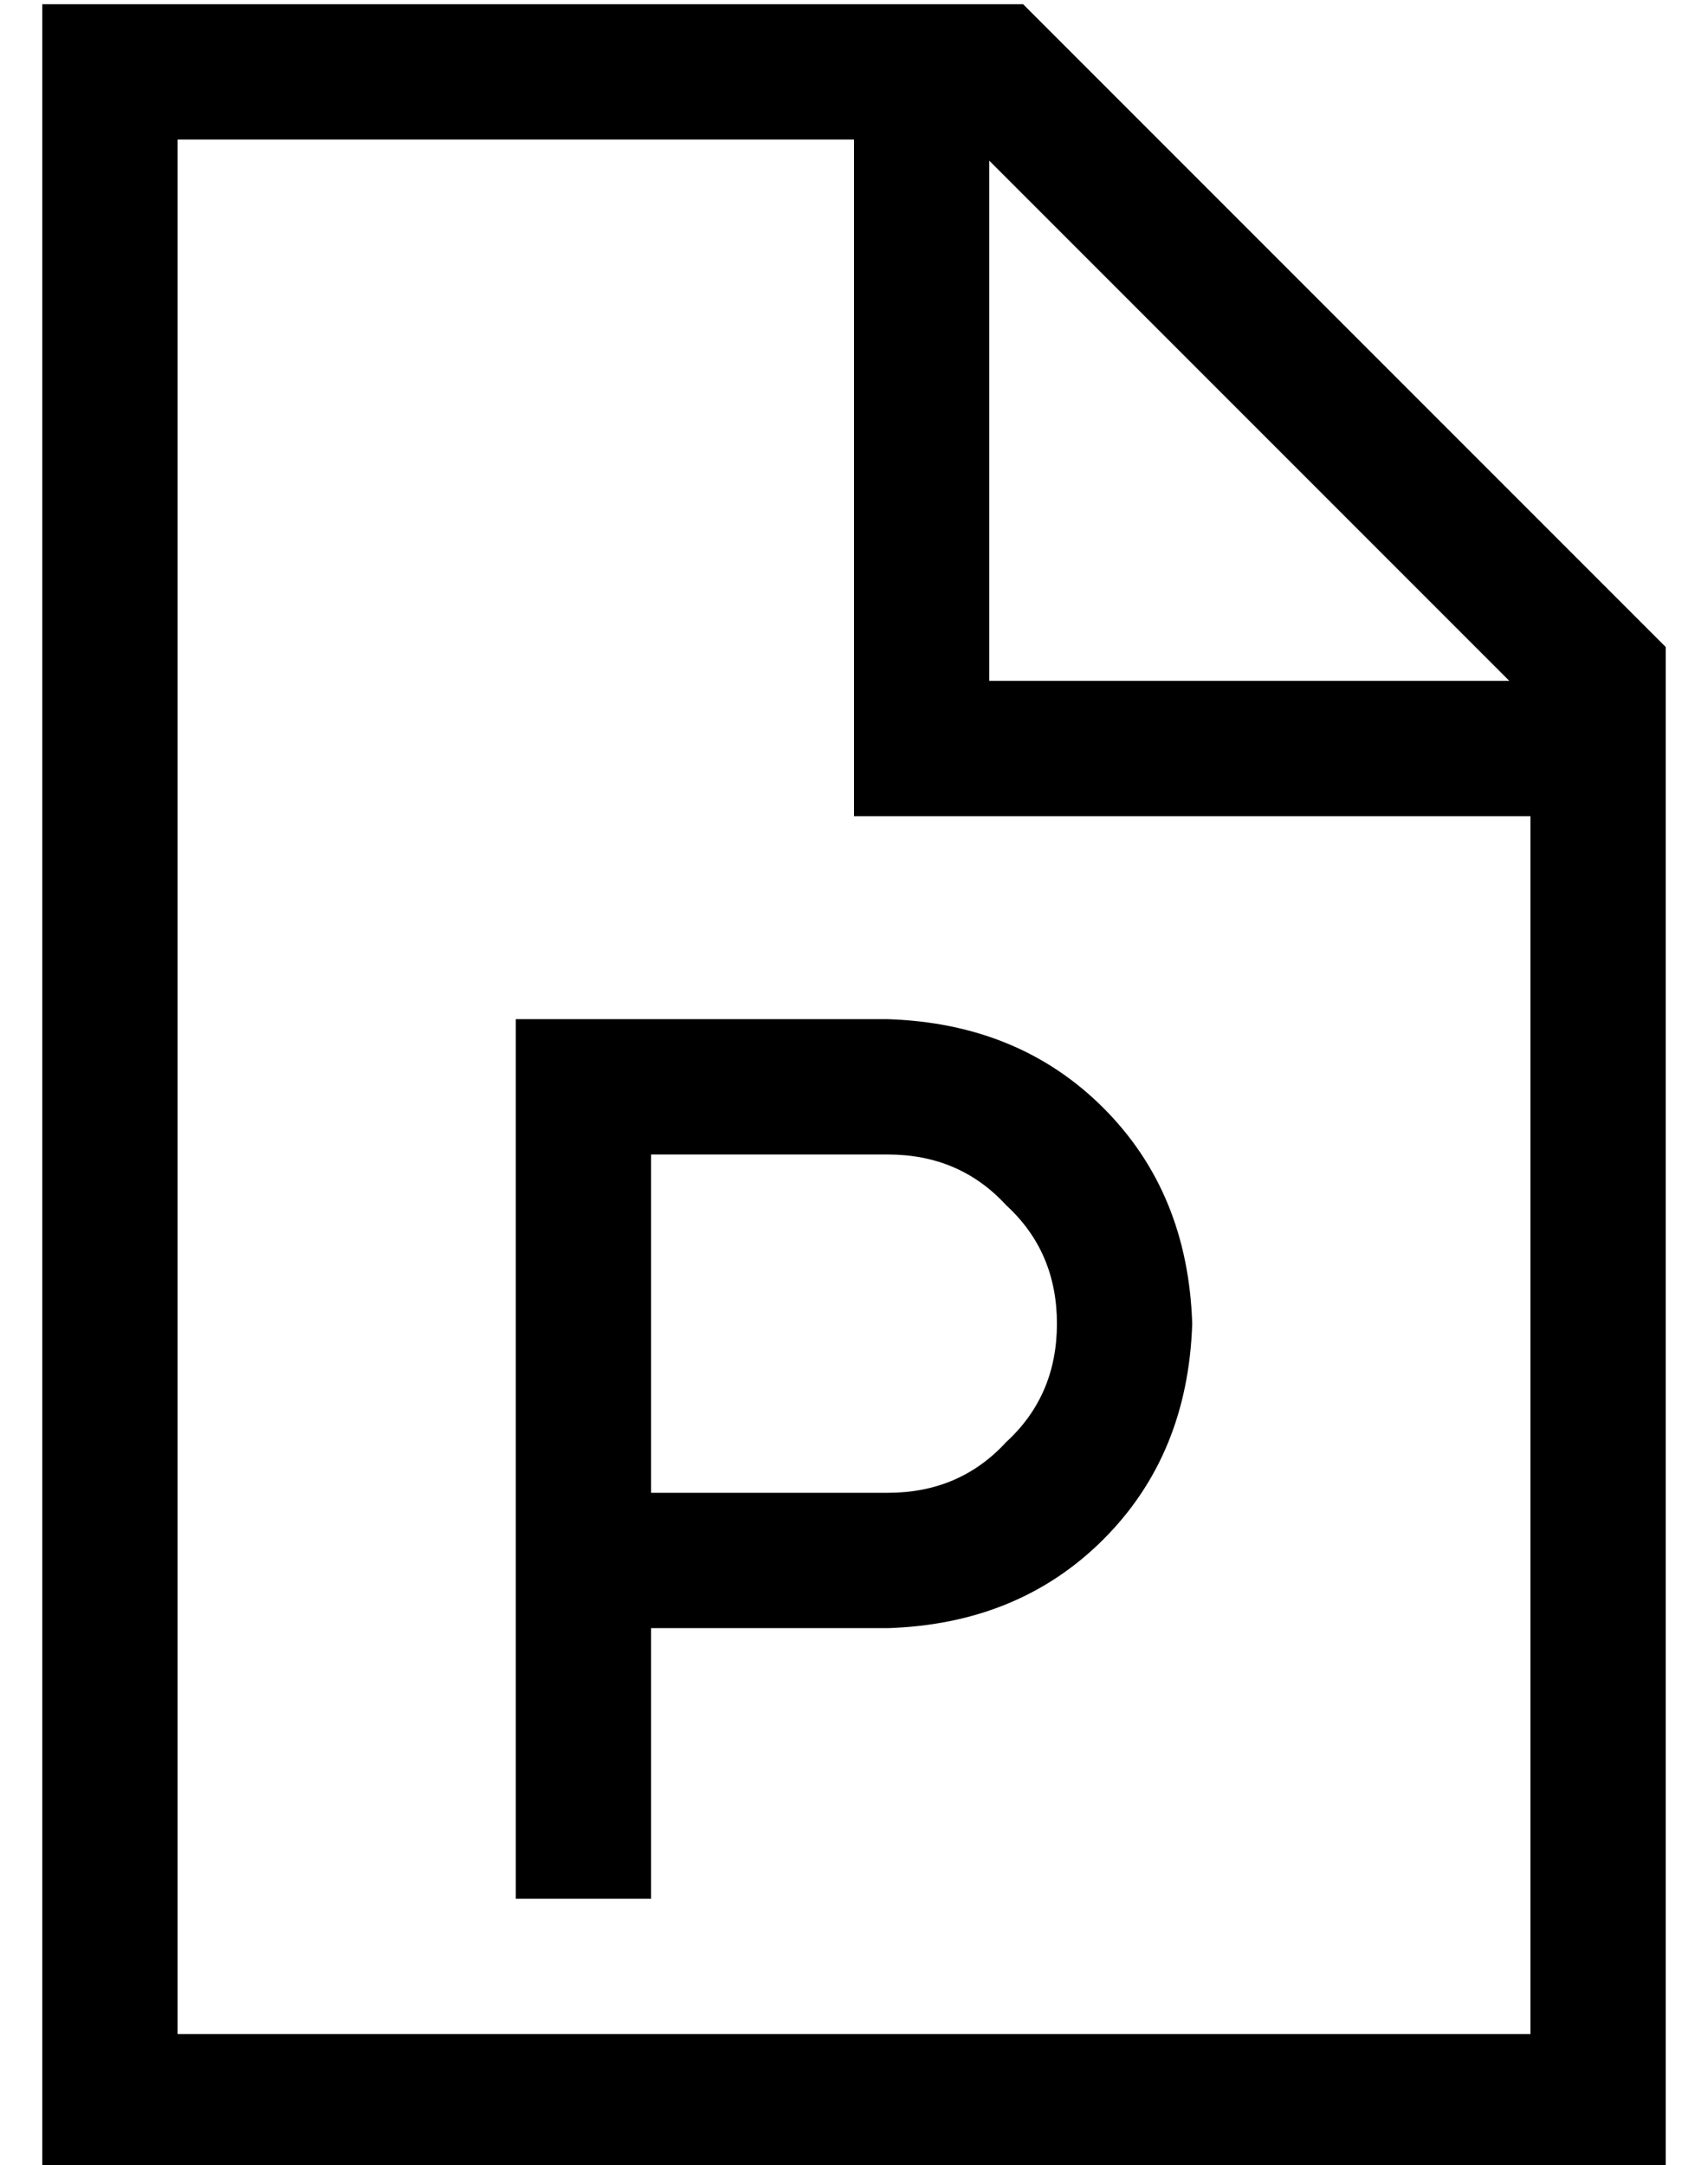 <?xml version="1.0" standalone="no"?>
<!DOCTYPE svg PUBLIC "-//W3C//DTD SVG 1.1//EN" "http://www.w3.org/Graphics/SVG/1.1/DTD/svg11.dtd" >
<svg xmlns="http://www.w3.org/2000/svg" xmlns:xlink="http://www.w3.org/1999/xlink" version="1.1" viewBox="-10 -40 404 512">
   <path fill="currentColor"
d="M352 441h-320h320h-320v-448v0h160v0v144v0v16v0h16h144v288v0zM224 -2l123 123l-123 -123l123 123h-123v0v-123v0zM232 -39h-200h200h-232v32v0v448v0v32v0h32h352v-32v0v-328v0l-152 -152v0zM128 201h-16h16h-16v16v0v112v0v64v0v16v0h32v0v-16v0v-48v0h56v0
q31 -1 51 -21t21 -51q-1 -31 -21 -51t-51 -21h-72v0zM200 313h-56h56h-56v-80v0h56v0q17 0 28 12q12 11 12 28t-12 28q-11 12 -28 12v0z" />
</svg>
